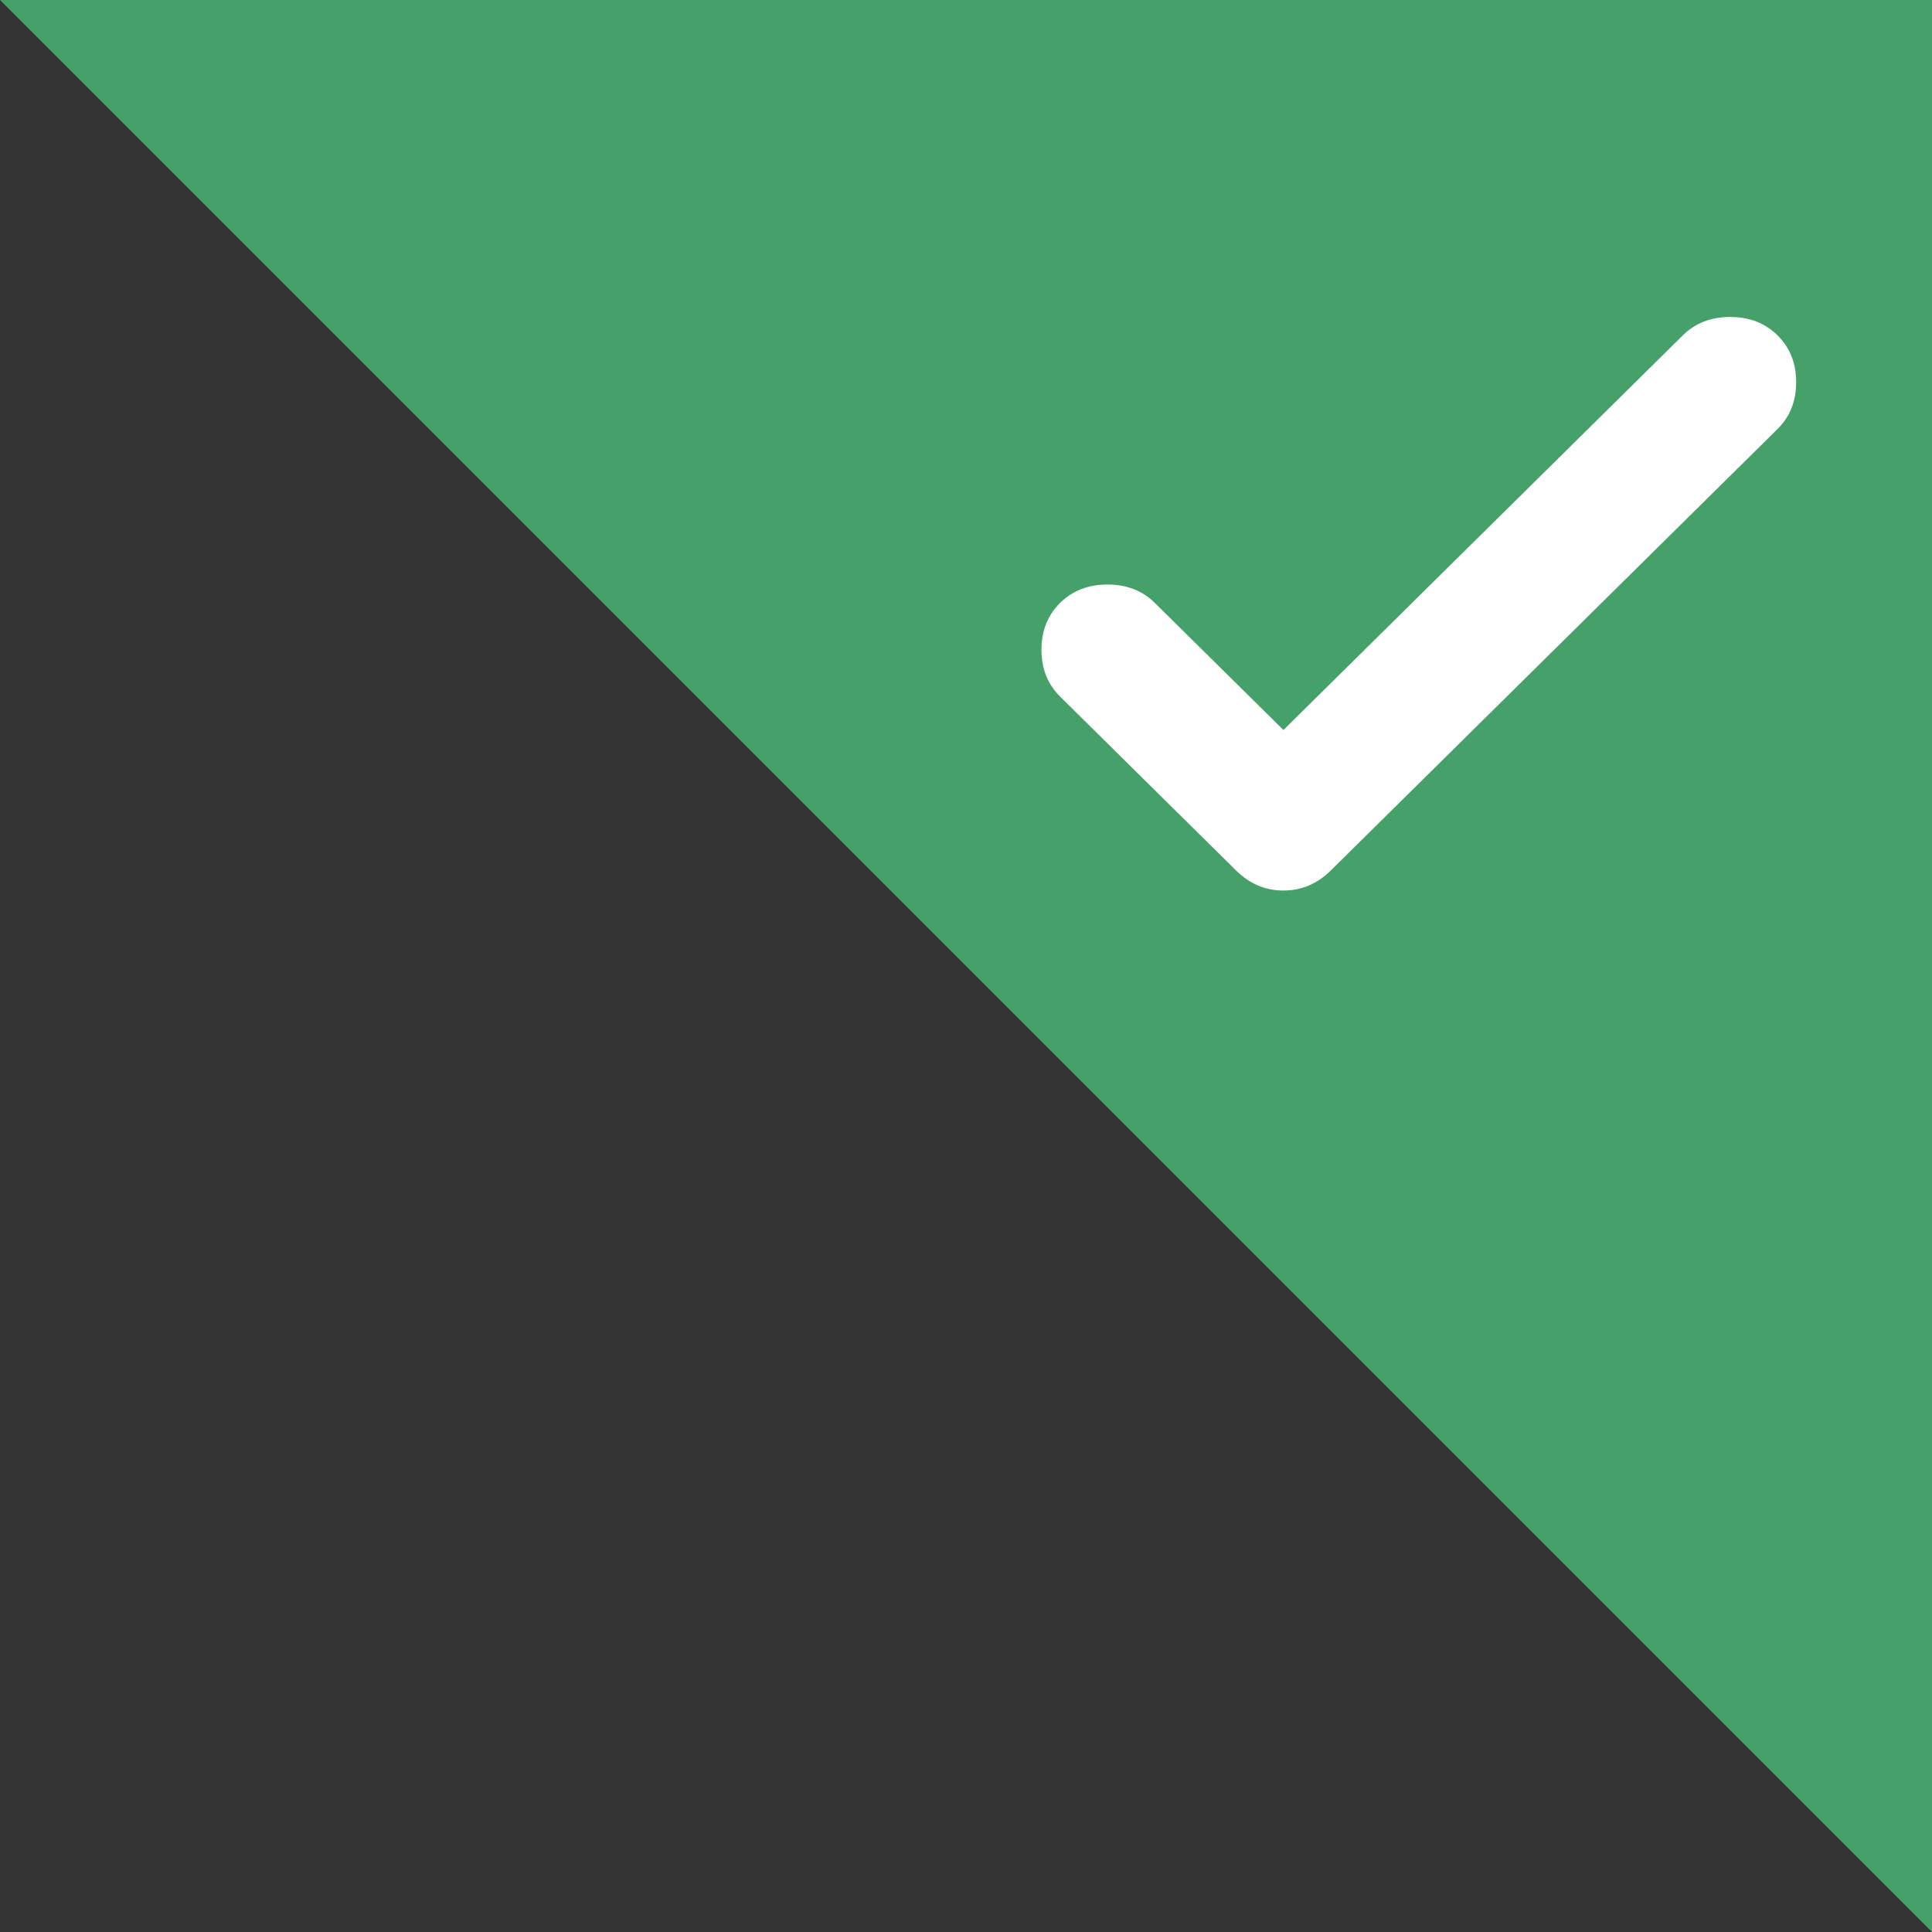 <svg width="128" height="128" viewBox="0 0 128 128" fill="none" xmlns="http://www.w3.org/2000/svg">
<rect x="0" y="0" width="128" height="128" fill="#333333" stroke="none"/>
<path d="M1.52638e-06 2.82107e-06L128 4.34746e-06L128 128L1.52638e-06 2.82107e-06Z" fill="#45A069"/>
<path d="M85.031 48.364L111.489 22.219C112.311 21.406 113.357 21 114.628 21C115.898 21 116.945 21.406 117.767 22.219C118.589 23.031 119 24.065 119 25.321C119 26.576 118.589 27.61 117.767 28.423L88.17 57.671C87.273 58.557 86.227 59 85.031 59C83.836 59 82.789 58.557 81.892 57.671L70.233 46.149C69.411 45.336 69 44.302 69 43.047C69 41.791 69.411 40.757 70.233 39.945C71.055 39.132 72.102 38.726 73.372 38.726C74.643 38.726 75.689 39.132 76.511 39.945L85.031 48.364Z" fill="white"/>
</svg>
